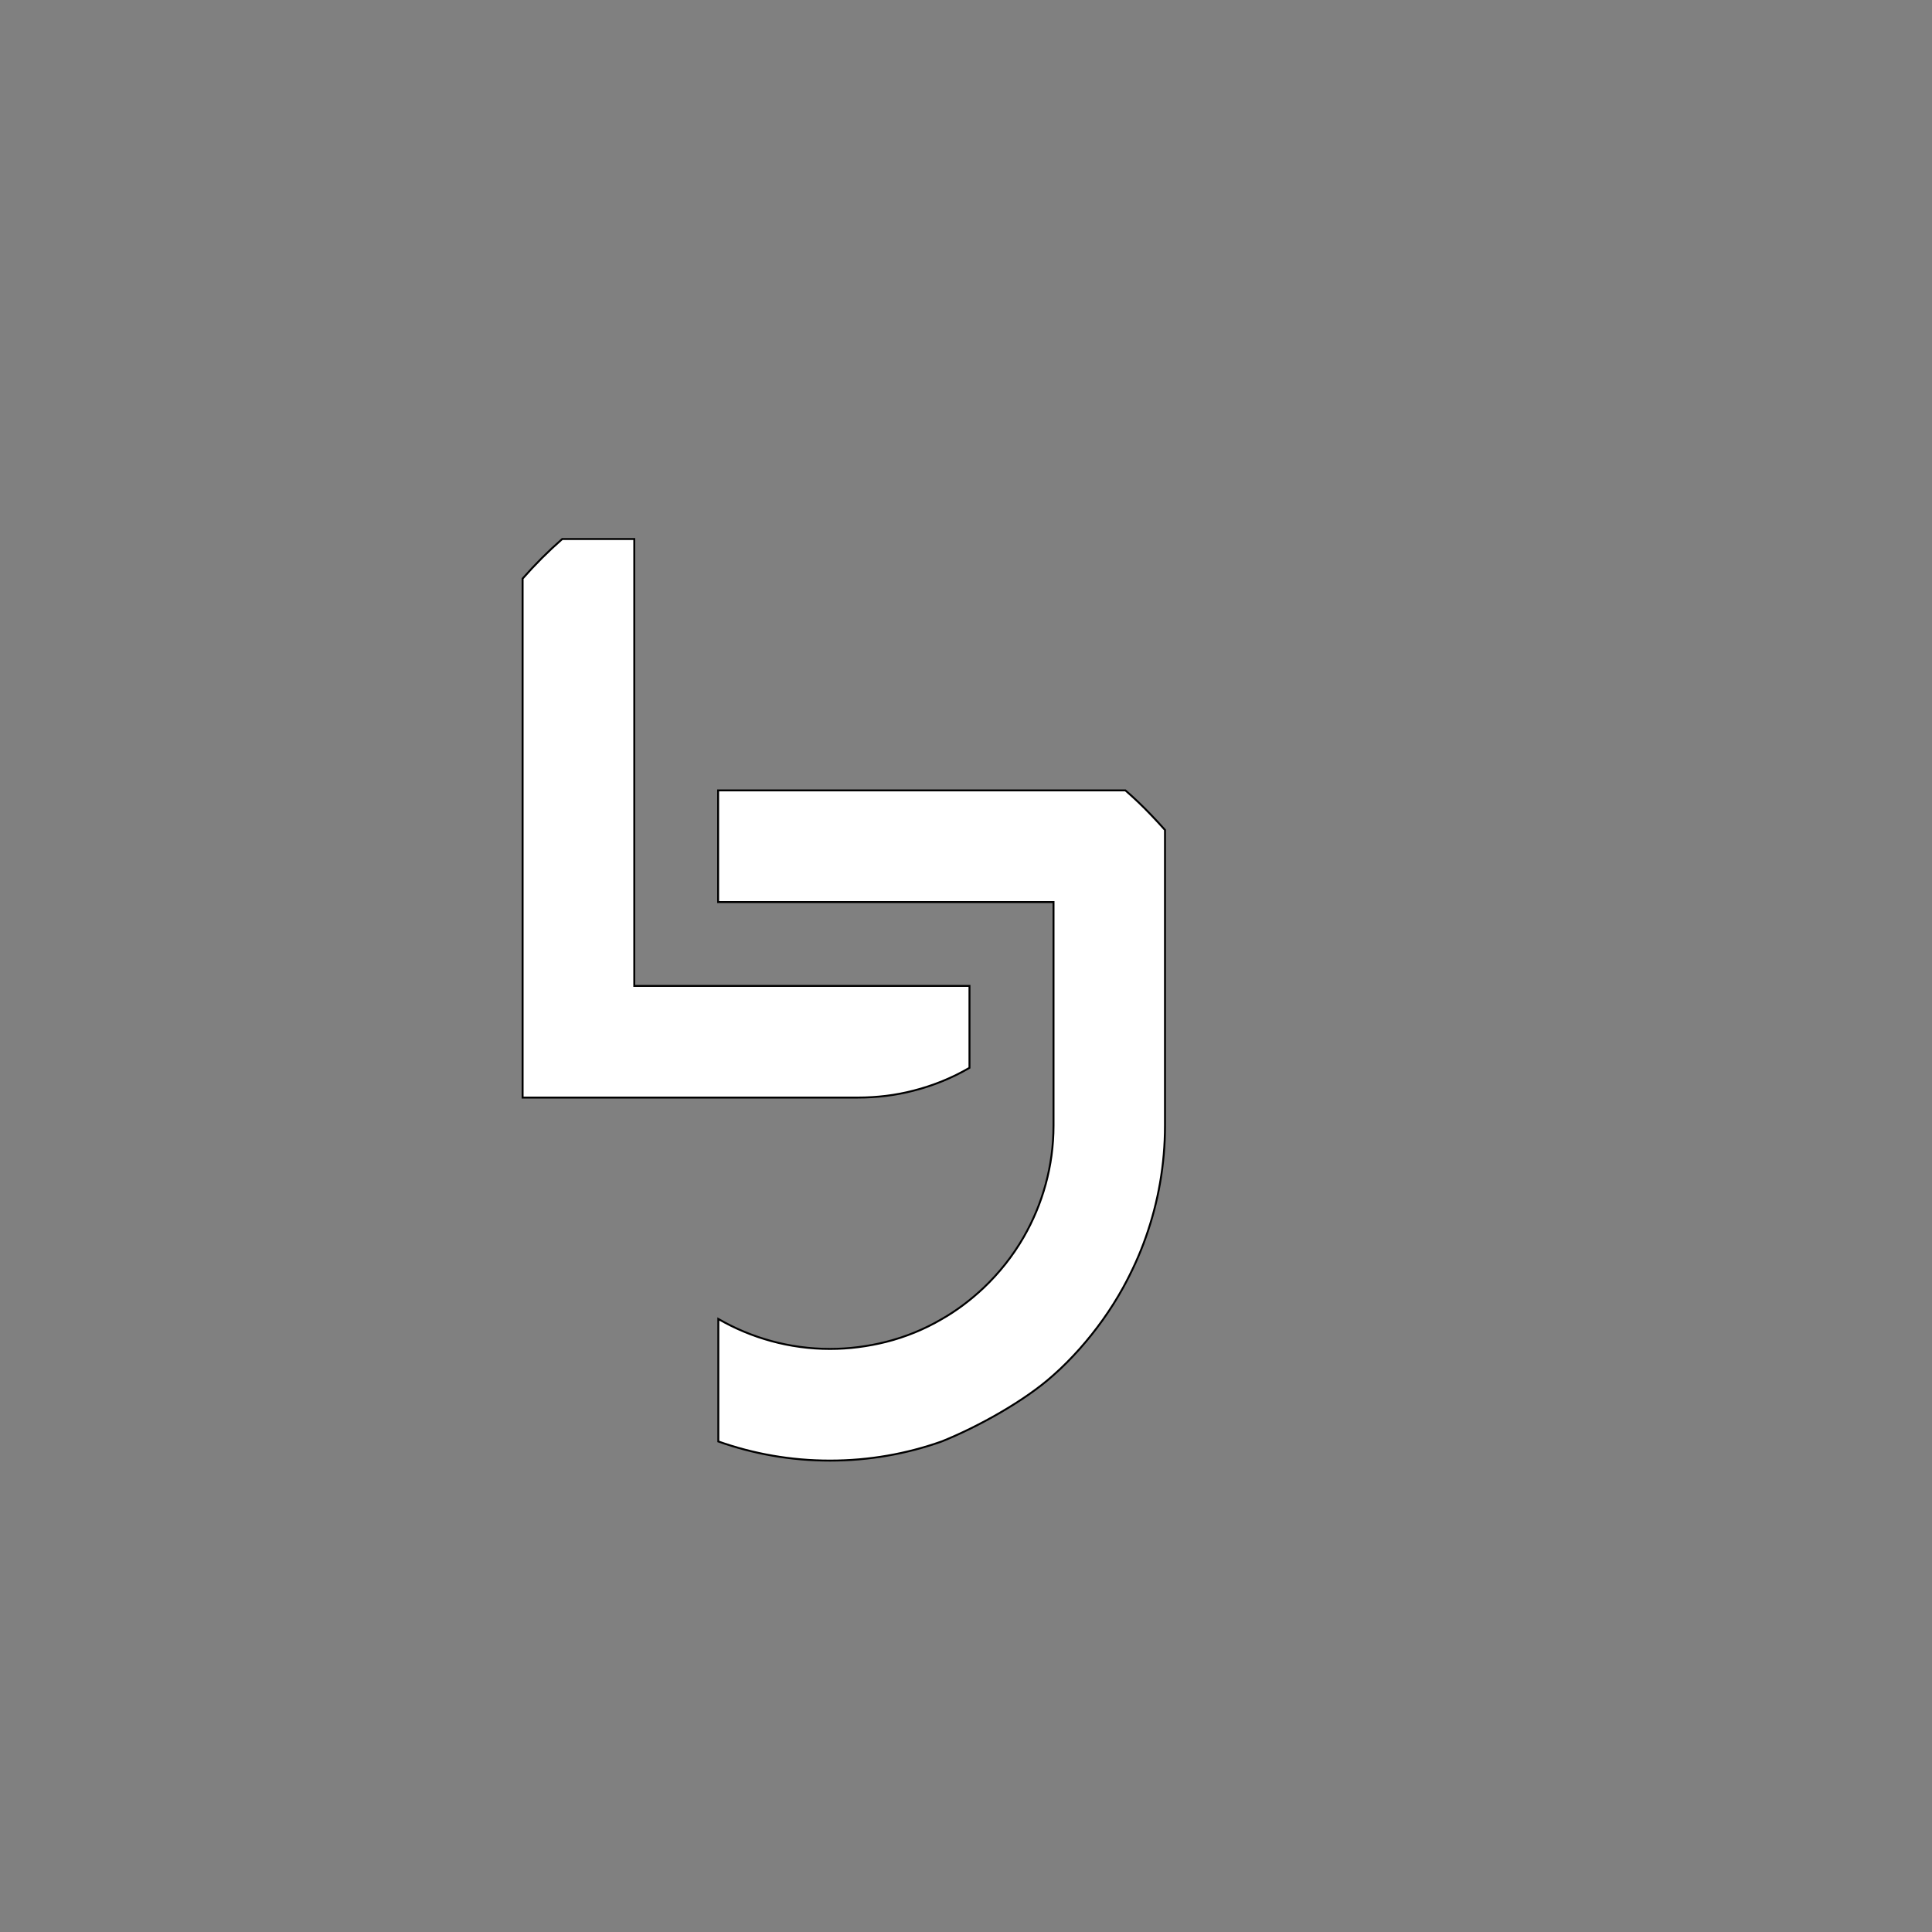 <?xml version="1.0" encoding="utf-8"?>
<!-- Generator: Adobe Illustrator 19.0.0, SVG Export Plug-In . SVG Version: 6.00 Build 0)  -->
<svg version="1.1" id="Layer_1" xmlns="http://www.w3.org/2000/svg" xmlns:xlink="http://www.w3.org/1999/xlink" x="0px" y="0px"
	 viewBox="0 0 1000 1000" style="enable-background:new 0 0 1000 1000;" xml:space="preserve">
<rect x="0" y="0" width="1000" height="1000" fill="#808080" stroke="none"/>
<style type="text/css">
	.st0{stroke:#000000;stroke-miterlimit:10;}
</style>
<path fill="#ffffff" id="XMLID_2_" class="st0" d="M487.4,746.1c-18.1,6.4-37.5,9.9-57.8,9.9s-39.7-3.5-57.8-9.9v-63.4c17,9.8,36.8,15.5,57.8,15.5
	c10,0,19.6-1.3,28.9-3.6h0c10.3-2.6,20-6.6,28.9-11.8c7.9-4.5,15.1-10,21.7-16.2c8.1-7.7,15.1-16.5,20.7-26.2
	c9.8-17,15.5-36.8,15.5-57.8V466.9H371.7v-57.8h210.8c4.6,4,9,8.2,13.2,12.6c2.5,2.6,4.9,5.2,7.3,7.9v152.9
	c0,20.3-3.5,39.7-9.9,57.8c-3.2,9.1-7.2,17.8-11.8,26.2c-6.3,11.4-13.9,22-22.5,31.7c-4.3,4.8-8.8,9.4-13.7,13.7
	C530.4,725.1,506.1,738.6,487.4,746.1"/>
<path fill="#ffffff" id="XMLID_80_" class="st0" d="M501.8,510.3v42.4c-8.9,5.2-18.7,9.2-28.9,11.8h0c-9.2,2.4-18.9,3.6-28.9,3.6H270.5V299.5
	c6.4-7.3,13.2-14.1,20.5-20.5h37.3v231.3H501.8z"/>
</svg>
